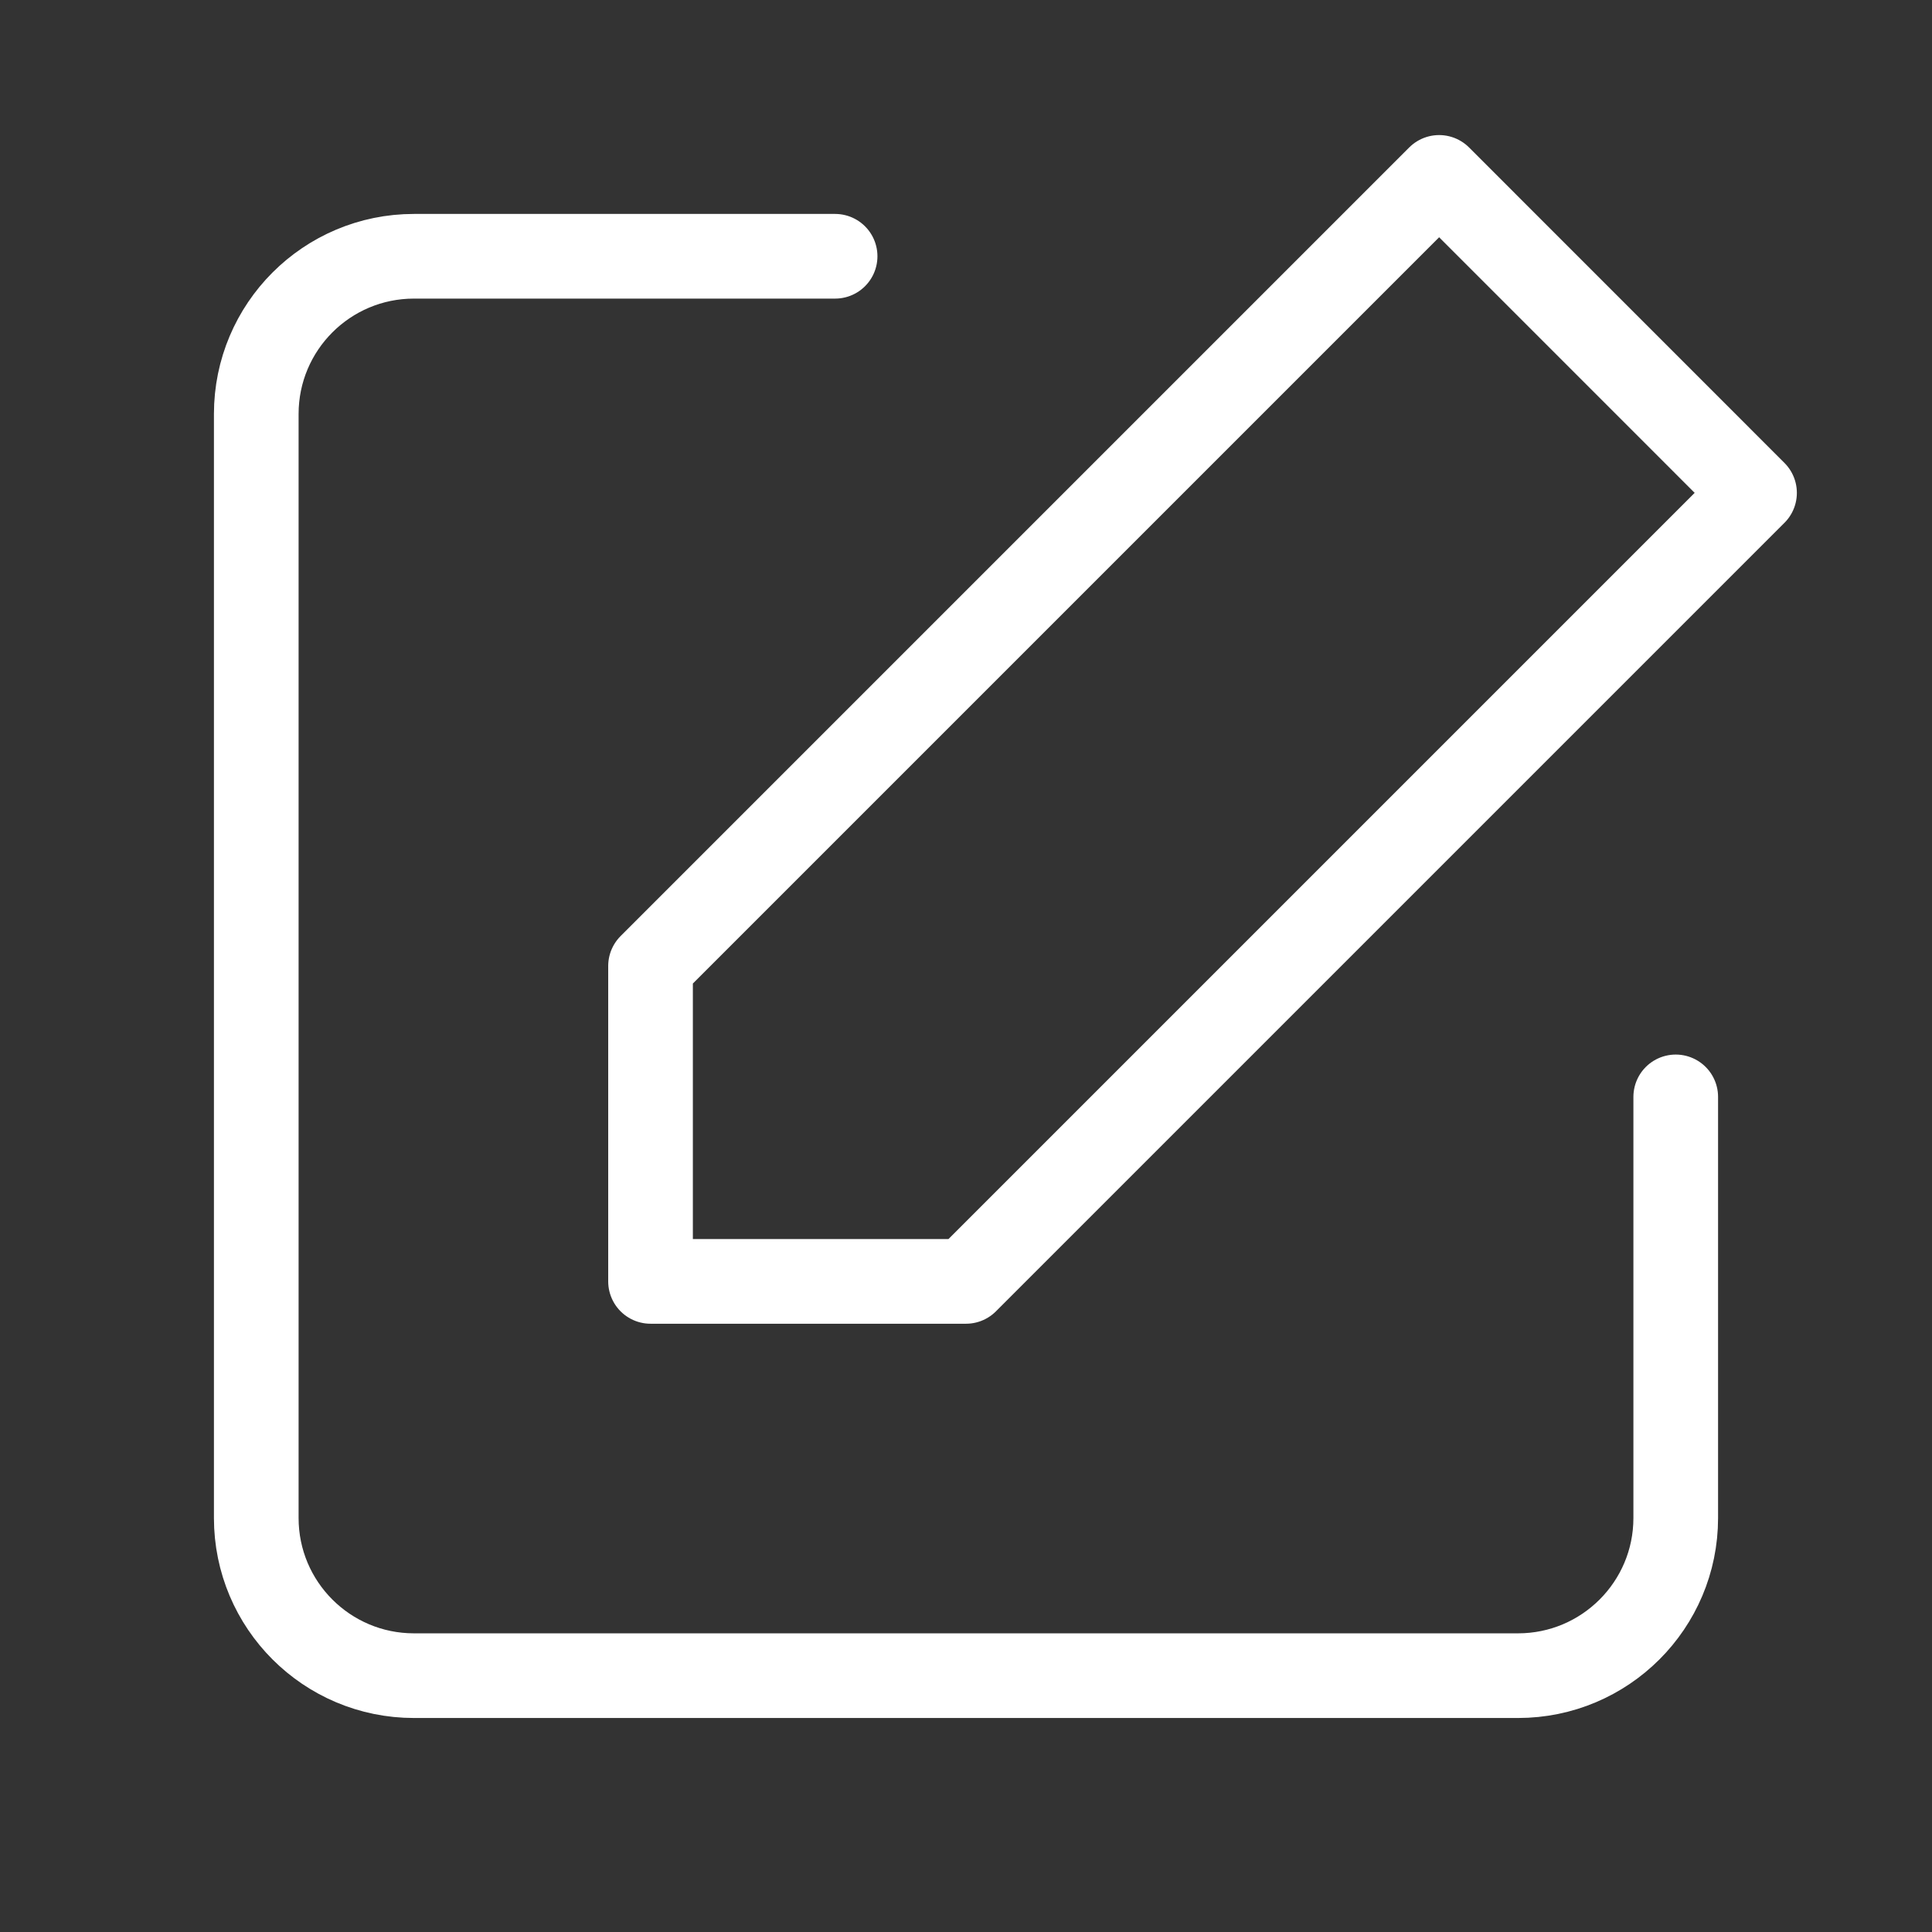 <svg xmlns="http://www.w3.org/2000/svg" width="28" height="28" fill="none" viewBox="0 0 28 28"><rect x="0" y="0" width="28" height="28" fill="#333333" stroke="none"/><path stroke="#fff" stroke-linecap="round" stroke-linejoin="round" stroke-width="1.227" d="M24.286 15.897V22C24.286 23.262 23.262 24.285 22 24.285H6C4.737 24.285 3.714 23.262 3.714 22V6C3.714 4.737 4.737 3.714 6 3.714H12.103"/><path fill-rule="evenodd" stroke="#fff" stroke-linecap="round" stroke-linejoin="round" stroke-width="1.227" d="M20.857 2.571L25.428 7.143L14 18.571H9.428V14L20.857 2.571V2.571Z" clip-rule="evenodd"/></svg>